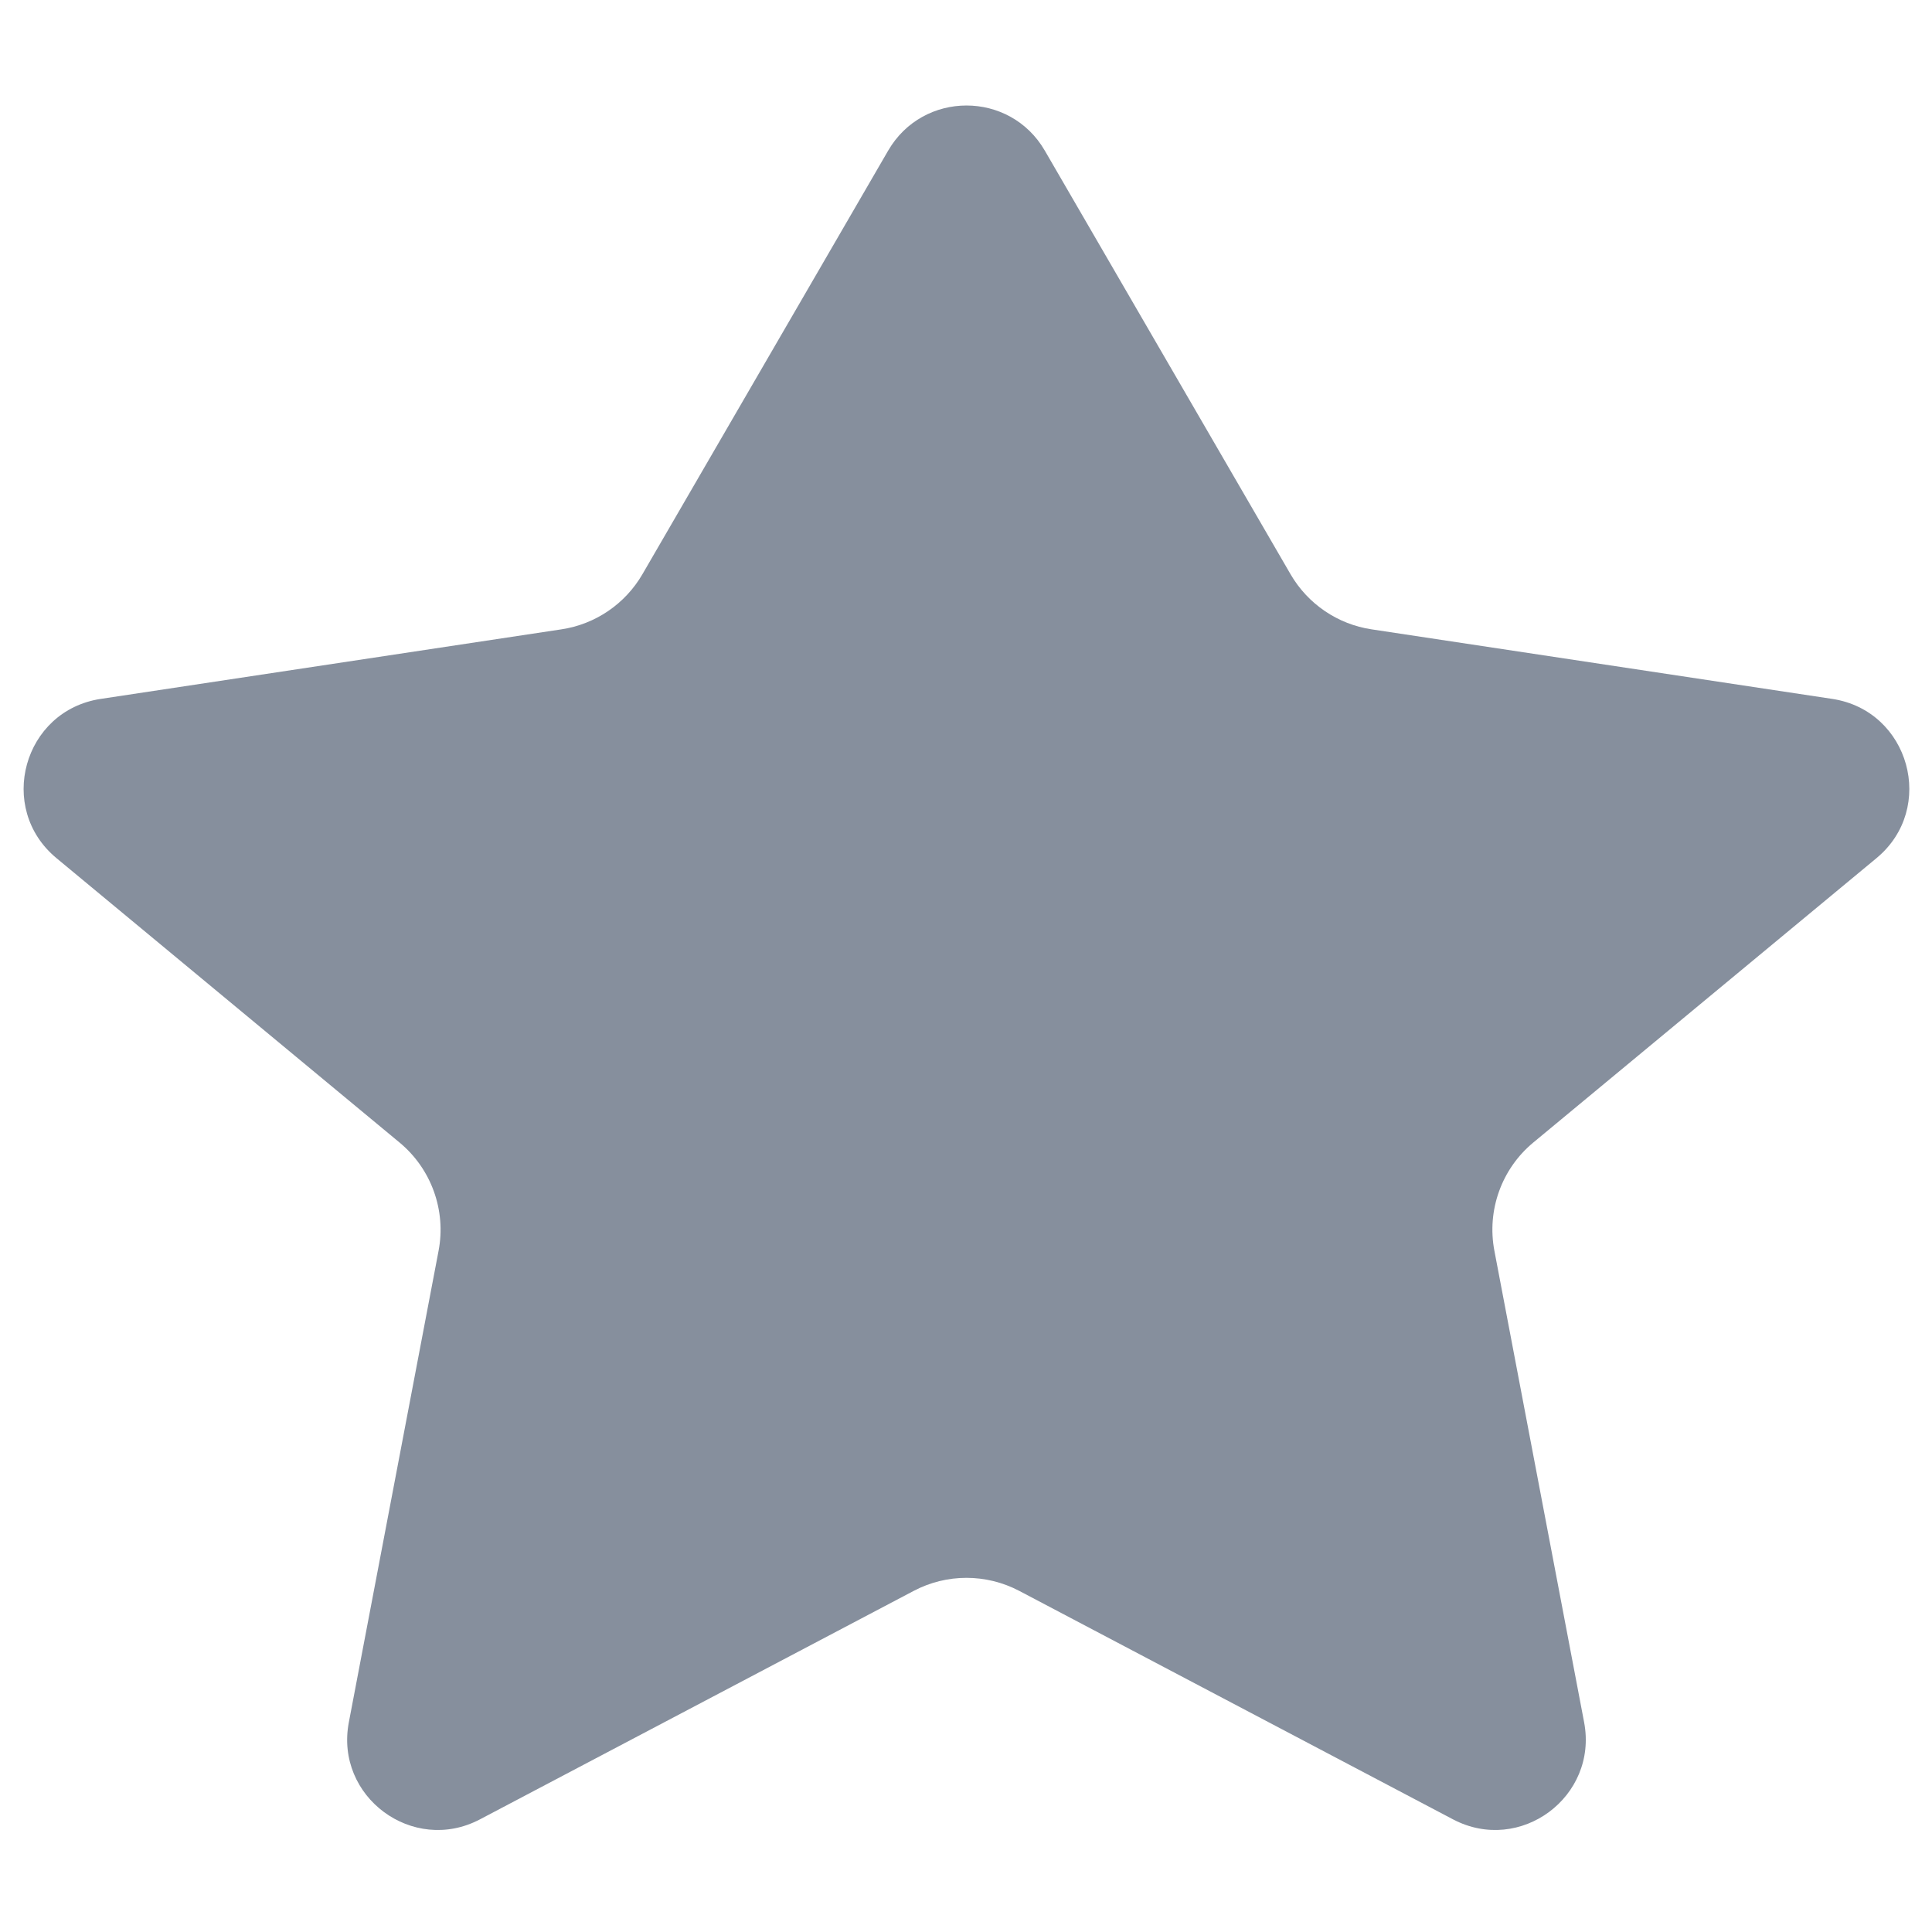 <svg width="16" height="16" viewBox="0 0 16 16" fill="none" xmlns="http://www.w3.org/2000/svg">
<path d="M8.653 1.248C8.364 0.749 7.644 0.749 7.355 1.248L5.32 4.756C5.177 5.002 4.93 5.17 4.649 5.212L0.834 5.788C0.193 5.885 -0.031 6.694 0.468 7.107L3.309 9.462C3.572 9.68 3.696 10.024 3.632 10.359L2.889 14.263C2.771 14.88 3.419 15.36 3.975 15.067L7.567 13.175C7.84 13.031 8.167 13.031 8.441 13.175L12.033 15.067C12.589 15.36 13.236 14.88 13.119 14.263L12.376 10.359C12.312 10.024 12.435 9.68 12.698 9.462L15.54 7.107C16.039 6.694 15.814 5.885 15.174 5.788L11.359 5.212C11.078 5.17 10.831 5.002 10.688 4.756L8.653 1.248Z" fill="#868F9D"/>
</svg>
